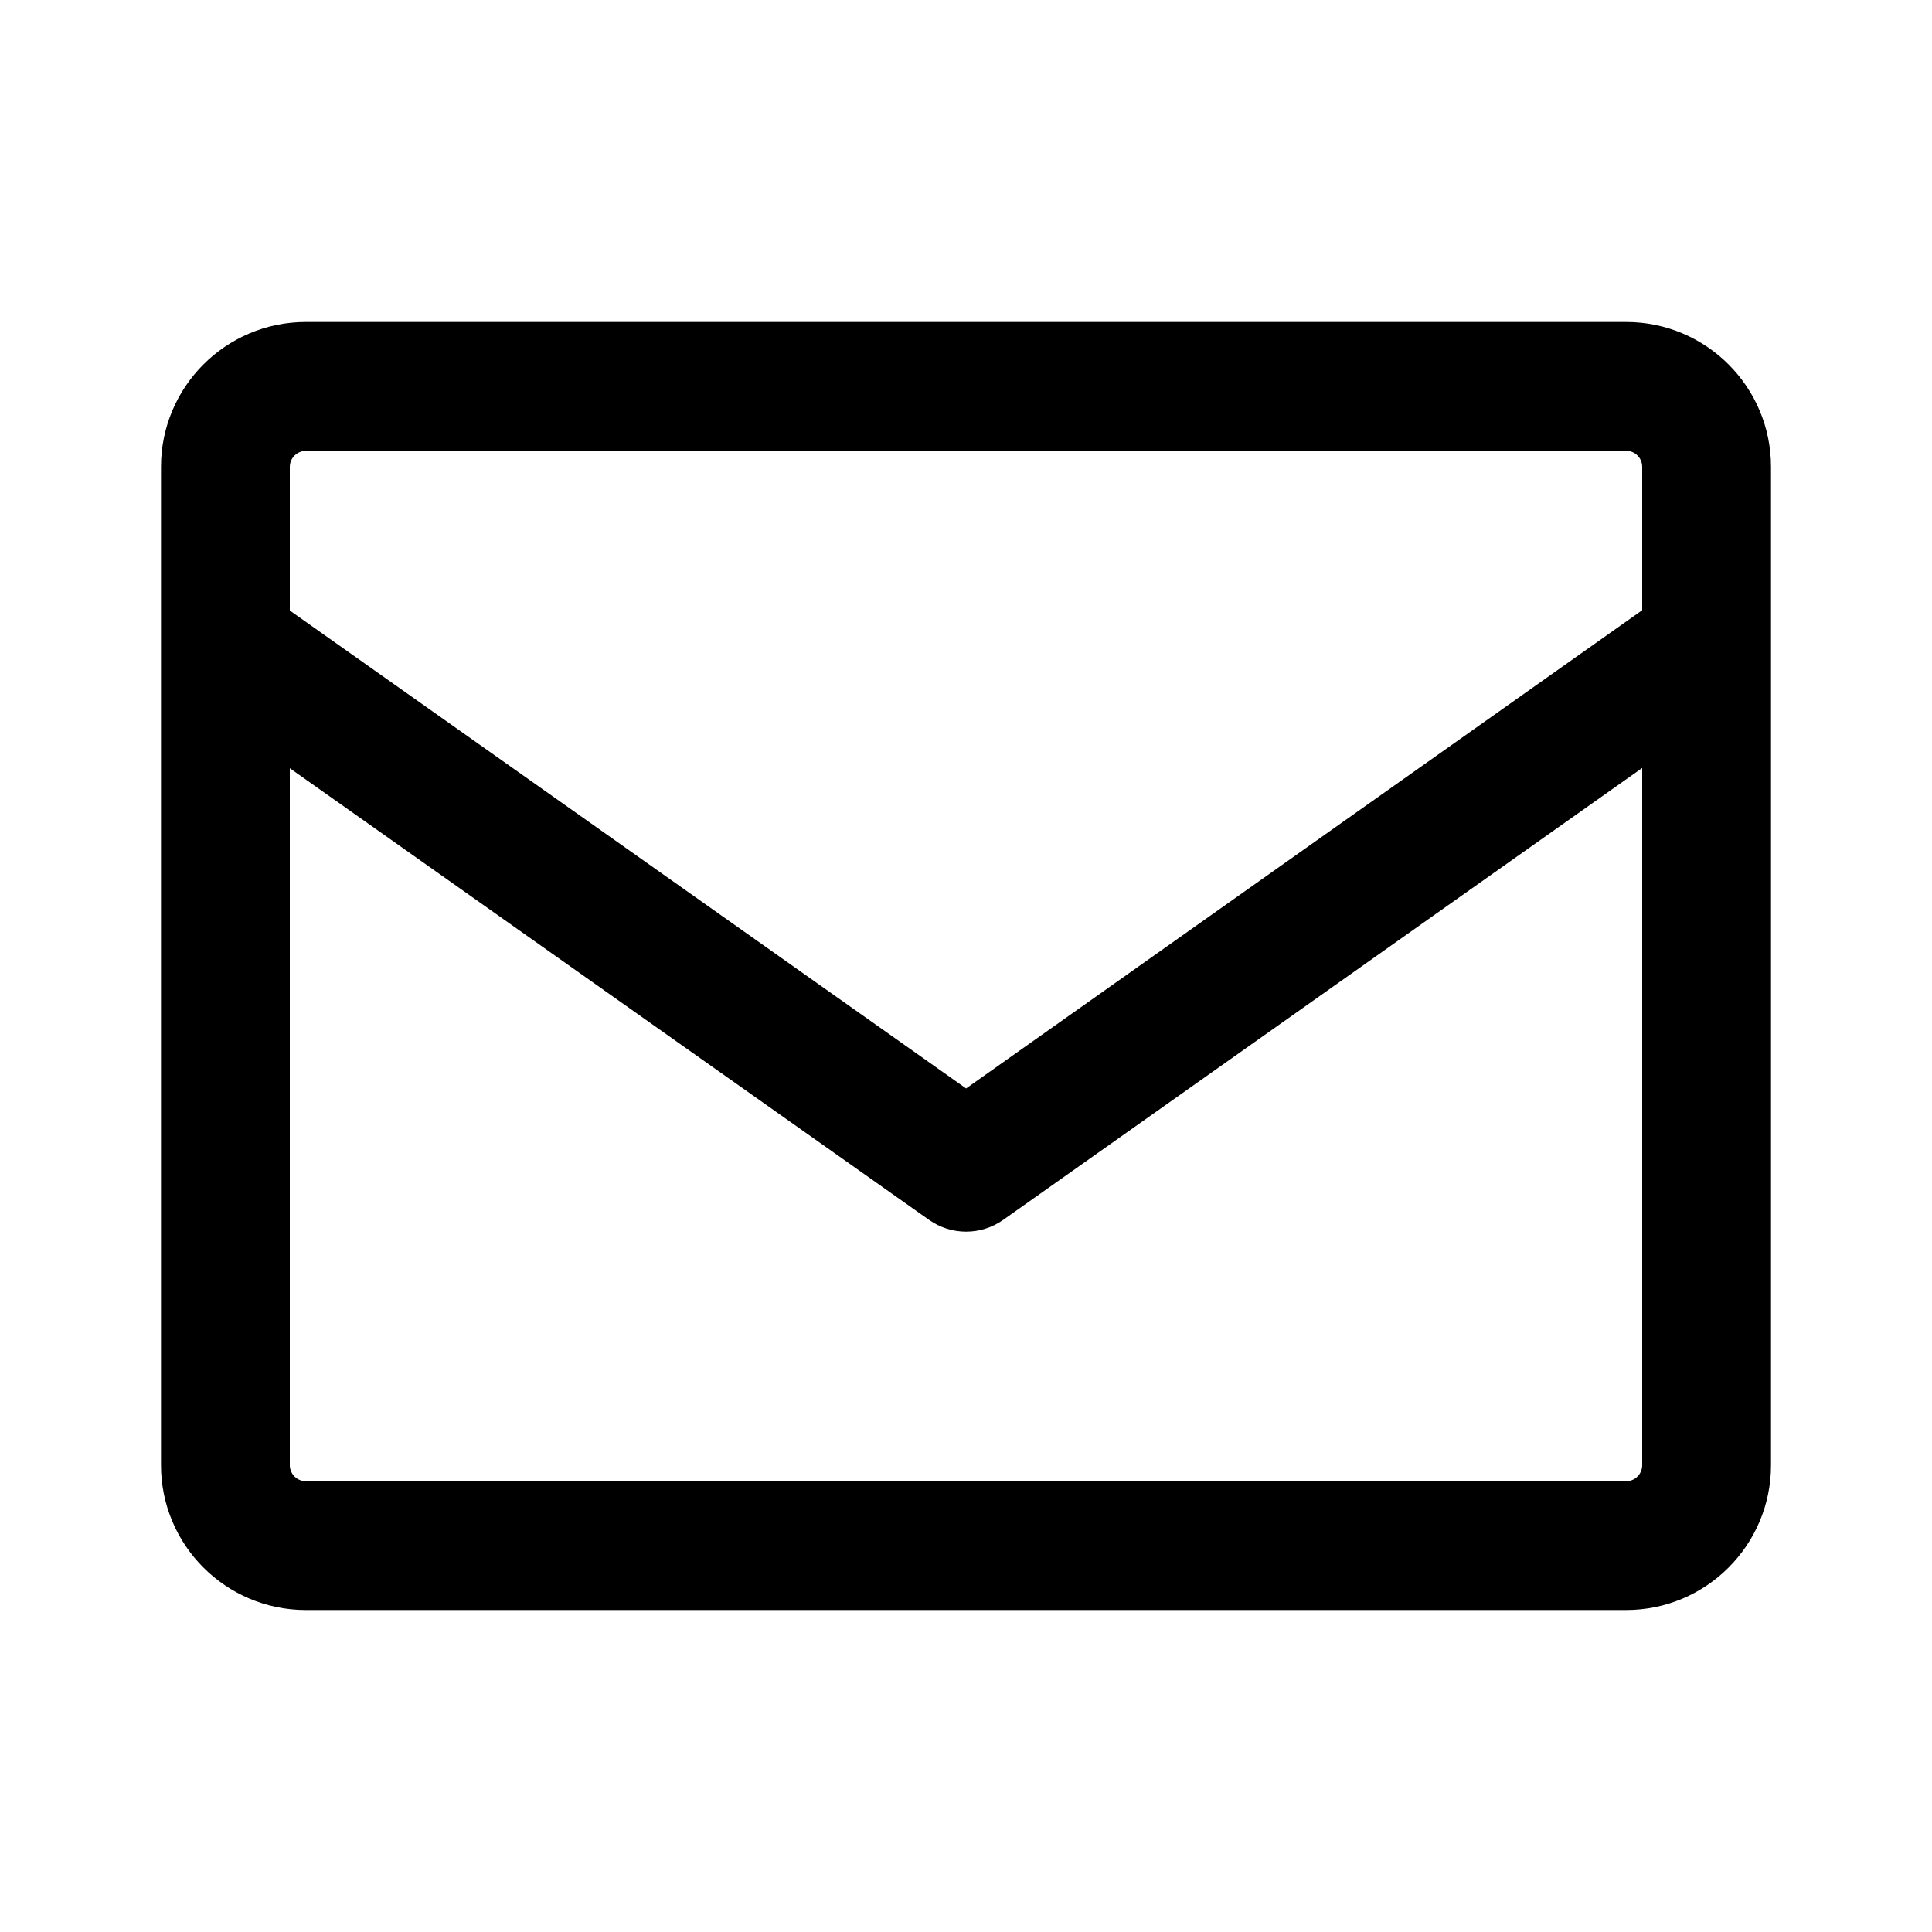 <svg width="24" height="24" viewBox="0 0 24 24" fill="none" xmlns="http://www.w3.org/2000/svg">
<path d="M20.2 4C21.194 4 22 4.806 22 5.8V18.2C22 19.194 21.194 20 20.2 20H3.8C2.806 20 2 19.194 2 18.2V5.8C2 4.806 2.806 4 3.8 4H20.2ZM12.463 15.153C12.186 15.349 11.817 15.349 11.54 15.153L3.6 9.543V18.2C3.6 18.311 3.69 18.4 3.8 18.4H20.2C20.311 18.4 20.4 18.311 20.4 18.2V9.54L12.463 15.153ZM3.8 5.601C3.69 5.601 3.6 5.69 3.6 5.8V7.584L12.001 13.521L20.4 7.58V5.8C20.4 5.689 20.311 5.6 20.2 5.6L3.8 5.601Z" fill="currentColor"/>
</svg>
